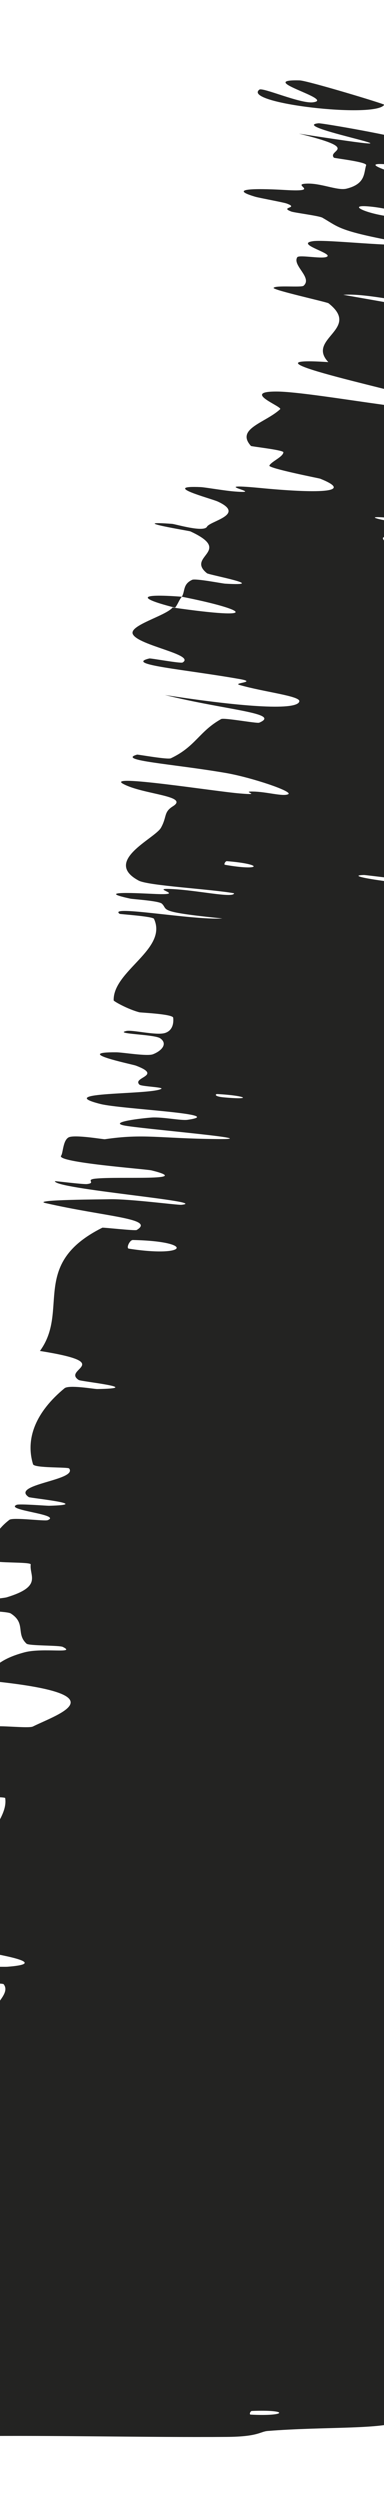 <svg width="2" height="13" viewBox="0 0 2 13" fill="none" xmlns="http://www.w3.org/2000/svg">
<path d="M-1.164 12.573C-1.216 12.505 -1.161 12.414 -1.084 12.346C-1.061 12.324 -0.955 12.335 -0.933 12.32C-0.892 12.292 -0.944 12.263 -0.895 12.236C-0.878 12.226 -0.71 12.238 -0.697 12.228C-0.622 12.173 -0.665 12.122 -0.629 12.066C-0.453 11.794 -0.39 11.524 -0.314 11.25C-0.289 11.157 -0.136 11.047 -0.203 10.955C-0.211 10.944 -0.358 10.95 -0.37 10.948C-0.556 10.915 -0.259 10.926 -0.219 10.905C-0.2 10.894 -0.182 10.883 -0.167 10.871C-0.061 10.799 -0.057 10.712 -0.106 10.643C-0.131 10.608 -0.424 10.643 -0.259 10.608C-0.248 10.606 -0.092 10.615 -0.075 10.605C-0.038 10.583 -0.065 10.541 -0.053 10.524C-0.028 10.492 -0.03 10.487 -0.028 10.456C-0.024 10.415 0.054 10.363 0.019 10.318C0.011 10.309 -0.15 10.321 -0.177 10.305C-0.204 10.29 -0.19 10.25 -0.153 10.236C-0.115 10.222 0.011 10.229 0.04 10.227C0.284 10.208 -0.053 10.158 -0.061 10.152C-0.203 10.042 -0.01 9.944 -0.009 9.842C-0.009 9.764 -0.071 9.676 -0.061 9.602C-0.049 9.512 0.04 9.437 0.027 9.35C0.025 9.341 -0.164 9.348 -0.165 9.337C-0.185 9.213 -0.161 9.099 -0.03 8.98C-0.017 8.969 0.148 8.989 0.171 8.978C0.309 8.91 0.64 8.807 -0.08 8.738C-0.05 8.689 -0.019 8.631 0.128 8.592C0.223 8.567 0.402 8.601 0.327 8.564C0.31 8.555 0.151 8.559 0.138 8.547C0.082 8.495 0.136 8.441 0.056 8.39C0.04 8.379 -0.102 8.376 -0.127 8.372C-0.333 8.34 0.01 8.314 0.035 8.306C0.223 8.249 0.152 8.195 0.16 8.135C0.161 8.121 -0.029 8.129 -0.034 8.115C-0.058 8.043 -0.038 7.97 0.049 7.903C0.069 7.889 0.23 7.911 0.248 7.905C0.325 7.875 0.02 7.853 0.087 7.825C0.101 7.819 0.24 7.83 0.255 7.83C0.495 7.824 0.157 7.79 0.15 7.785C0.051 7.718 0.407 7.698 0.36 7.636C0.354 7.628 0.178 7.635 0.172 7.614C0.131 7.479 0.188 7.341 0.336 7.219C0.359 7.2 0.49 7.223 0.506 7.223C0.761 7.219 0.422 7.184 0.41 7.176C0.321 7.118 0.609 7.089 0.208 7.025C0.363 6.813 0.153 6.574 0.533 6.384C0.537 6.382 0.704 6.401 0.712 6.396C0.811 6.336 0.551 6.328 0.237 6.256C0.158 6.238 0.545 6.237 0.573 6.236C0.677 6.234 0.925 6.267 0.945 6.265C1.105 6.249 0.283 6.183 0.286 6.142C0.288 6.141 0.439 6.16 0.454 6.157C0.502 6.151 0.443 6.135 0.496 6.129C0.618 6.116 1.018 6.143 0.789 6.086C0.759 6.079 0.293 6.045 0.318 6.01C0.329 5.996 0.327 5.93 0.358 5.914C0.39 5.899 0.539 5.925 0.546 5.924C0.749 5.894 0.829 5.92 1.125 5.923C1.42 5.927 0.721 5.869 0.644 5.852C0.568 5.835 0.735 5.815 0.792 5.811C0.85 5.808 0.944 5.828 0.977 5.823C1.193 5.792 0.633 5.768 0.524 5.741C0.265 5.676 0.786 5.694 0.84 5.662C0.855 5.653 0.736 5.65 0.726 5.64C0.687 5.601 0.851 5.595 0.707 5.541C0.683 5.533 0.375 5.47 0.606 5.472C0.639 5.472 0.767 5.494 0.797 5.482C0.843 5.464 0.875 5.427 0.834 5.399C0.804 5.378 0.59 5.377 0.658 5.361C0.689 5.354 0.811 5.385 0.858 5.372C0.905 5.358 0.904 5.31 0.902 5.292C0.899 5.273 0.737 5.266 0.726 5.264C0.665 5.248 0.591 5.206 0.592 5.202C0.588 5.048 0.875 4.936 0.802 4.778C0.796 4.765 0.626 4.754 0.623 4.752C0.557 4.704 1.004 4.786 1.158 4.776C0.813 4.741 0.878 4.732 0.843 4.699C0.826 4.684 0.692 4.676 0.679 4.673C0.478 4.63 0.742 4.646 0.795 4.648C0.994 4.658 0.763 4.616 0.895 4.623C1.027 4.629 1.218 4.672 1.219 4.645C1.096 4.623 0.772 4.606 0.722 4.579C0.534 4.478 0.804 4.362 0.838 4.305C0.871 4.246 0.851 4.224 0.9 4.193C0.989 4.138 0.747 4.132 0.643 4.077C0.539 4.023 1.123 4.116 1.25 4.126C1.377 4.137 1.248 4.114 1.318 4.116C1.389 4.117 1.473 4.143 1.501 4.13C1.529 4.116 1.31 4.043 1.179 4.02C0.901 3.972 0.605 3.955 0.714 3.924C0.72 3.923 0.873 3.951 0.89 3.943C1.019 3.882 1.037 3.803 1.152 3.739C1.168 3.731 1.338 3.763 1.35 3.758C1.468 3.708 1.176 3.693 0.859 3.614C1.286 3.68 1.55 3.694 1.559 3.647C1.564 3.619 1.377 3.599 1.248 3.562C1.209 3.551 1.34 3.548 1.253 3.532C0.967 3.481 0.643 3.456 0.778 3.424C0.785 3.422 0.941 3.451 0.951 3.445C1.02 3.404 0.721 3.357 0.692 3.298C0.669 3.252 0.863 3.203 0.899 3.159C1.38 3.228 1.276 3.168 0.947 3.103C0.965 3.074 0.951 3.038 1.001 3.015C1.018 3.007 1.157 3.034 1.172 3.035C1.41 3.049 1.09 2.99 1.078 2.981C0.966 2.891 1.219 2.868 0.991 2.763C0.983 2.76 0.65 2.706 0.896 2.724C0.913 2.725 1.061 2.77 1.078 2.739C1.094 2.709 1.282 2.676 1.134 2.608C1.099 2.592 0.832 2.523 1.047 2.533C1.076 2.535 1.171 2.552 1.225 2.556C1.397 2.569 1.061 2.51 1.35 2.537C1.638 2.565 1.857 2.565 1.667 2.489C1.661 2.487 1.396 2.435 1.403 2.421C1.413 2.4 1.474 2.376 1.476 2.352C1.477 2.34 1.31 2.322 1.307 2.319C1.226 2.229 1.382 2.199 1.459 2.128C1.474 2.115 1.255 2.036 1.438 2.036C1.639 2.035 2.446 2.2 2.264 2.096C2.191 2.054 1.167 1.847 1.71 1.883C1.594 1.76 1.883 1.712 1.711 1.577C1.704 1.571 1.419 1.508 1.425 1.497C1.434 1.482 1.57 1.496 1.581 1.486C1.629 1.444 1.522 1.381 1.548 1.338C1.557 1.322 1.695 1.352 1.706 1.332C1.718 1.313 1.537 1.267 1.631 1.254C1.702 1.244 2.079 1.288 2.127 1.268C1.759 1.202 1.77 1.184 1.679 1.132C1.661 1.122 1.532 1.106 1.517 1.1C1.453 1.076 1.562 1.083 1.492 1.058C1.475 1.052 1.349 1.029 1.329 1.023C1.147 0.969 1.436 0.985 1.486 0.988C1.677 0.999 1.516 0.959 1.593 0.955C1.669 0.95 1.757 0.993 1.805 0.981C1.905 0.956 1.894 0.9 1.907 0.859C1.912 0.842 1.742 0.823 1.739 0.82C1.703 0.778 1.887 0.776 1.557 0.695C2.425 0.829 1.477 0.659 1.659 0.641C1.674 0.639 2.083 0.71 2.14 0.736C2.197 0.761 2.065 0.761 2.155 0.799C2.176 0.808 2.553 0.905 2.576 0.913C2.752 0.976 2.141 0.869 2.107 0.865C1.742 0.817 2.148 0.926 2.175 0.94C2.298 1.005 2.206 1.024 2.293 1.075C2.349 1.109 2.749 1.183 2.733 1.198C2.682 1.25 2.12 1.172 2.595 1.313C2.696 1.343 3.135 1.408 2.784 1.39C2.762 1.389 2.441 1.365 2.637 1.418C2.662 1.425 2.79 1.447 2.8 1.452C2.865 1.484 2.762 1.48 2.806 1.51C2.851 1.541 2.919 1.579 2.872 1.597C2.843 1.607 2.602 1.585 2.543 1.583C2.372 1.575 2.643 1.644 2.438 1.622C2.231 1.6 1.926 1.522 1.788 1.533C2.119 1.591 2.459 1.652 2.792 1.711C2.768 1.783 2.648 1.837 2.651 1.913C2.652 1.923 2.831 1.943 2.837 1.954C2.858 2 2.725 2.014 2.769 2.065C2.803 2.104 2.986 2.172 3.028 2.215C2.645 2.174 2.765 2.247 2.725 2.278C2.71 2.29 2.609 2.272 2.575 2.276C2.446 2.292 2.785 2.329 2.836 2.347C3.055 2.425 2.294 2.307 2.305 2.359C2.306 2.361 2.706 2.457 2.731 2.465C2.891 2.519 2.589 2.447 2.556 2.46C2.497 2.483 2.396 2.489 2.509 2.545C2.543 2.562 2.791 2.627 2.593 2.618C2.566 2.617 2.433 2.594 2.425 2.595C2.287 2.616 2.708 2.682 2.847 2.727C2.986 2.772 2.69 2.762 2.605 2.757C2.386 2.743 2.515 2.728 2.494 2.724C2.243 2.673 2.282 2.706 2.258 2.722C1.844 2.662 1.865 2.694 2.234 2.74C2.274 2.745 2.238 2.723 2.258 2.722C2.66 2.802 2.708 2.839 2.324 2.816C2.144 2.805 1.939 2.759 2.008 2.818C2.039 2.845 2.324 2.879 2.399 2.909C2.57 2.979 2.296 2.998 2.331 3.049C2.343 3.068 2.502 3.075 2.516 3.088C2.554 3.124 2.433 3.134 2.488 3.172C2.494 3.176 2.658 3.193 2.658 3.202C2.667 3.275 2.554 3.321 2.541 3.393C2.534 3.429 2.615 3.505 2.592 3.539C2.553 3.599 2.305 3.644 2.355 3.706C2.387 3.747 2.552 3.761 2.661 3.791C2.873 3.849 2.479 3.849 2.418 3.848C2.416 3.848 2.382 3.812 2.296 3.817C2.12 3.804 2.418 3.848 2.418 3.848C2.379 3.848 2.334 3.904 2.364 3.921C2.38 3.93 2.535 3.946 2.541 3.95C2.668 4.051 2.697 4.136 2.614 4.209C2.611 4.21 2.438 4.185 2.432 4.188C2.349 4.226 2.557 4.284 2.678 4.339C2.799 4.395 2.753 4.421 2.453 4.407C2.486 4.441 2.35 4.468 2.267 4.483C2.184 4.497 2.521 4.542 2.528 4.545C2.733 4.637 2.535 4.653 2.497 4.72C2.478 4.752 2.519 4.823 2.552 4.863C2.579 4.895 2.497 4.903 2.545 4.935C2.551 4.939 2.702 4.953 2.708 4.954C2.885 5.004 2.519 4.948 2.452 4.947C2.211 4.941 2.082 4.94 2.19 4.991C2.215 5.002 2.742 5.087 2.771 5.106C2.808 5.131 2.619 5.102 2.663 5.129C2.666 5.131 2.783 5.144 2.777 5.156C2.748 5.215 2.672 5.274 2.677 5.339C2.677 5.347 2.865 5.356 2.868 5.369C2.884 5.428 2.87 5.494 2.777 5.542C2.754 5.554 2.624 5.532 2.585 5.531C2.35 5.526 2.687 5.587 2.693 5.592C2.846 5.713 2.53 5.762 2.666 5.884C2.674 5.891 3.035 5.971 2.72 5.961C2.699 5.96 2.377 5.95 2.594 5.988C2.608 5.99 2.774 5.993 2.755 6.013C2.736 6.033 2.843 6.077 2.659 6.09C2.601 6.094 2.28 6.087 2.532 6.138C2.55 6.142 3.121 6.237 2.723 6.217C2.657 6.213 2.237 6.173 2.45 6.226C2.491 6.236 2.586 6.233 2.643 6.255C2.731 6.289 2.615 6.313 2.8 6.36C2.832 6.369 3.116 6.416 2.897 6.416C2.863 6.416 2.723 6.399 2.707 6.407C2.628 6.447 2.717 6.505 2.616 6.546C2.581 6.56 2.354 6.532 2.292 6.545C2.23 6.558 2.168 6.59 2.271 6.616C2.373 6.643 2.736 6.652 2.763 6.682C2.879 6.81 2.658 6.916 2.618 7.033C2.612 7.05 2.743 7.045 2.743 7.071C2.746 7.168 2.856 7.345 2.575 7.409C2.35 7.463 2.188 7.366 2.095 7.413C2.051 7.436 2.47 7.49 2.483 7.496C2.614 7.564 2.425 7.593 2.479 7.649C2.49 7.661 2.662 7.66 2.669 7.67C2.697 7.702 2.619 7.731 2.631 7.763C2.637 7.777 2.767 7.782 2.757 7.794C2.732 7.823 2.676 7.846 2.552 7.869C2.541 7.871 2.38 7.844 2.372 7.866C2.361 7.901 2.238 7.939 2.361 7.986C2.398 8.001 2.696 8.016 2.488 8.032C2.445 8.036 2.087 8.011 2.395 8.057C2.446 8.065 2.861 8.137 2.591 8.149C2.52 8.153 2.226 8.156 2.271 8.172C2.279 8.175 2.439 8.174 2.454 8.187C2.504 8.233 2.485 8.276 2.533 8.323C2.547 8.336 2.713 8.325 2.728 8.344C2.767 8.394 2.722 8.452 2.669 8.497C2.649 8.513 2.512 8.496 2.497 8.496C2.253 8.507 2.58 8.532 2.599 8.539C2.712 8.586 2.557 8.612 2.596 8.653C2.607 8.664 2.763 8.662 2.777 8.665C2.913 8.692 2.632 8.665 2.601 8.678C2.512 8.714 2.523 8.758 2.541 8.797C2.548 8.812 2.73 8.802 2.735 8.815C2.763 8.895 2.743 8.974 2.641 9.045C2.622 9.058 2.482 9.045 2.45 9.047C2.226 9.062 2.53 9.101 2.559 9.108C2.69 9.144 2.567 9.152 2.589 9.181C2.7 9.316 2.615 9.481 2.562 9.61C2.494 9.773 2.36 9.901 2.393 10.063C2.395 10.073 2.581 10.065 2.585 10.073C2.629 10.184 2.555 10.297 2.609 10.411C2.613 10.421 2.789 10.408 2.801 10.423C2.828 10.454 2.819 10.492 2.762 10.523C2.735 10.537 2.584 10.517 2.559 10.532C2.503 10.569 2.49 10.607 2.518 10.644C2.531 10.66 2.711 10.636 2.713 10.656C2.722 10.726 2.735 10.802 2.713 10.871C2.692 10.942 2.641 11.005 2.529 11.076C2.512 11.086 2.146 11.094 2.216 11.115C2.318 11.117 2.438 11.116 2.546 11.117C2.605 11.322 2.478 11.523 2.458 11.73C2.457 11.738 2.652 11.723 2.651 11.74C2.648 11.837 2.702 11.931 2.509 12.03C2.49 12.04 2.148 12.034 2.2 12.064C2.21 12.069 2.255 12.113 2.329 12.124C2.34 12.125 2.5 12.117 2.505 12.131C2.529 12.214 2.492 12.298 2.395 12.381C2.379 12.394 2.209 12.38 2.196 12.389C2.106 12.456 2.235 12.528 2.081 12.592C1.977 12.634 1.684 12.618 1.395 12.641C1.354 12.644 1.347 12.671 1.179 12.672C0.757 12.675 0.294 12.663 -0.157 12.668C-0.254 12.669 -0.149 12.704 -0.384 12.684C-0.4 12.682 -0.477 12.656 -0.557 12.65C-0.612 12.646 -0.783 12.654 -0.853 12.645C-0.924 12.636 -0.78 12.626 -0.863 12.611C-0.947 12.596 -1.141 12.603 -1.164 12.573ZM1.896 4.55C1.732 4.554 2.325 4.628 2.186 4.586C2.179 4.584 1.905 4.55 1.896 4.55ZM2.204 1.762C1.938 1.748 2.318 1.833 2.522 1.845C2.726 1.858 2.284 1.766 2.204 1.762ZM2.067 1.418C1.856 1.417 2.691 1.567 2.528 1.501C2.519 1.497 2.079 1.418 2.067 1.418ZM1.312 12.537C1.304 12.537 1.297 12.555 1.305 12.556C1.495 12.566 1.51 12.529 1.312 12.537ZM1.915 1.073C1.8 1.064 1.924 1.119 2.067 1.13C2.182 1.139 2.058 1.084 1.915 1.073ZM1.131 5.689C1.122 5.689 1.113 5.701 1.163 5.706C1.324 5.721 1.281 5.697 1.131 5.689ZM2.001 0.545C1.955 0.617 1.257 0.537 1.351 0.466C1.368 0.453 1.564 0.54 1.63 0.532C1.75 0.517 1.322 0.412 1.561 0.418C1.604 0.42 2.005 0.541 2.002 0.545C2.002 0.545 2.001 0.545 2.001 0.545ZM1.181 4.478C1.174 4.478 1.164 4.496 1.172 4.497C1.359 4.53 1.379 4.494 1.181 4.478ZM0.692 6.448C0.675 6.448 0.656 6.491 0.671 6.493C0.979 6.541 1.019 6.455 0.692 6.448ZM0.912 3.16C0.726 3.113 0.707 3.085 0.947 3.103C0.932 3.121 0.927 3.141 0.912 3.16Z" fill="#232322"/>
</svg>
